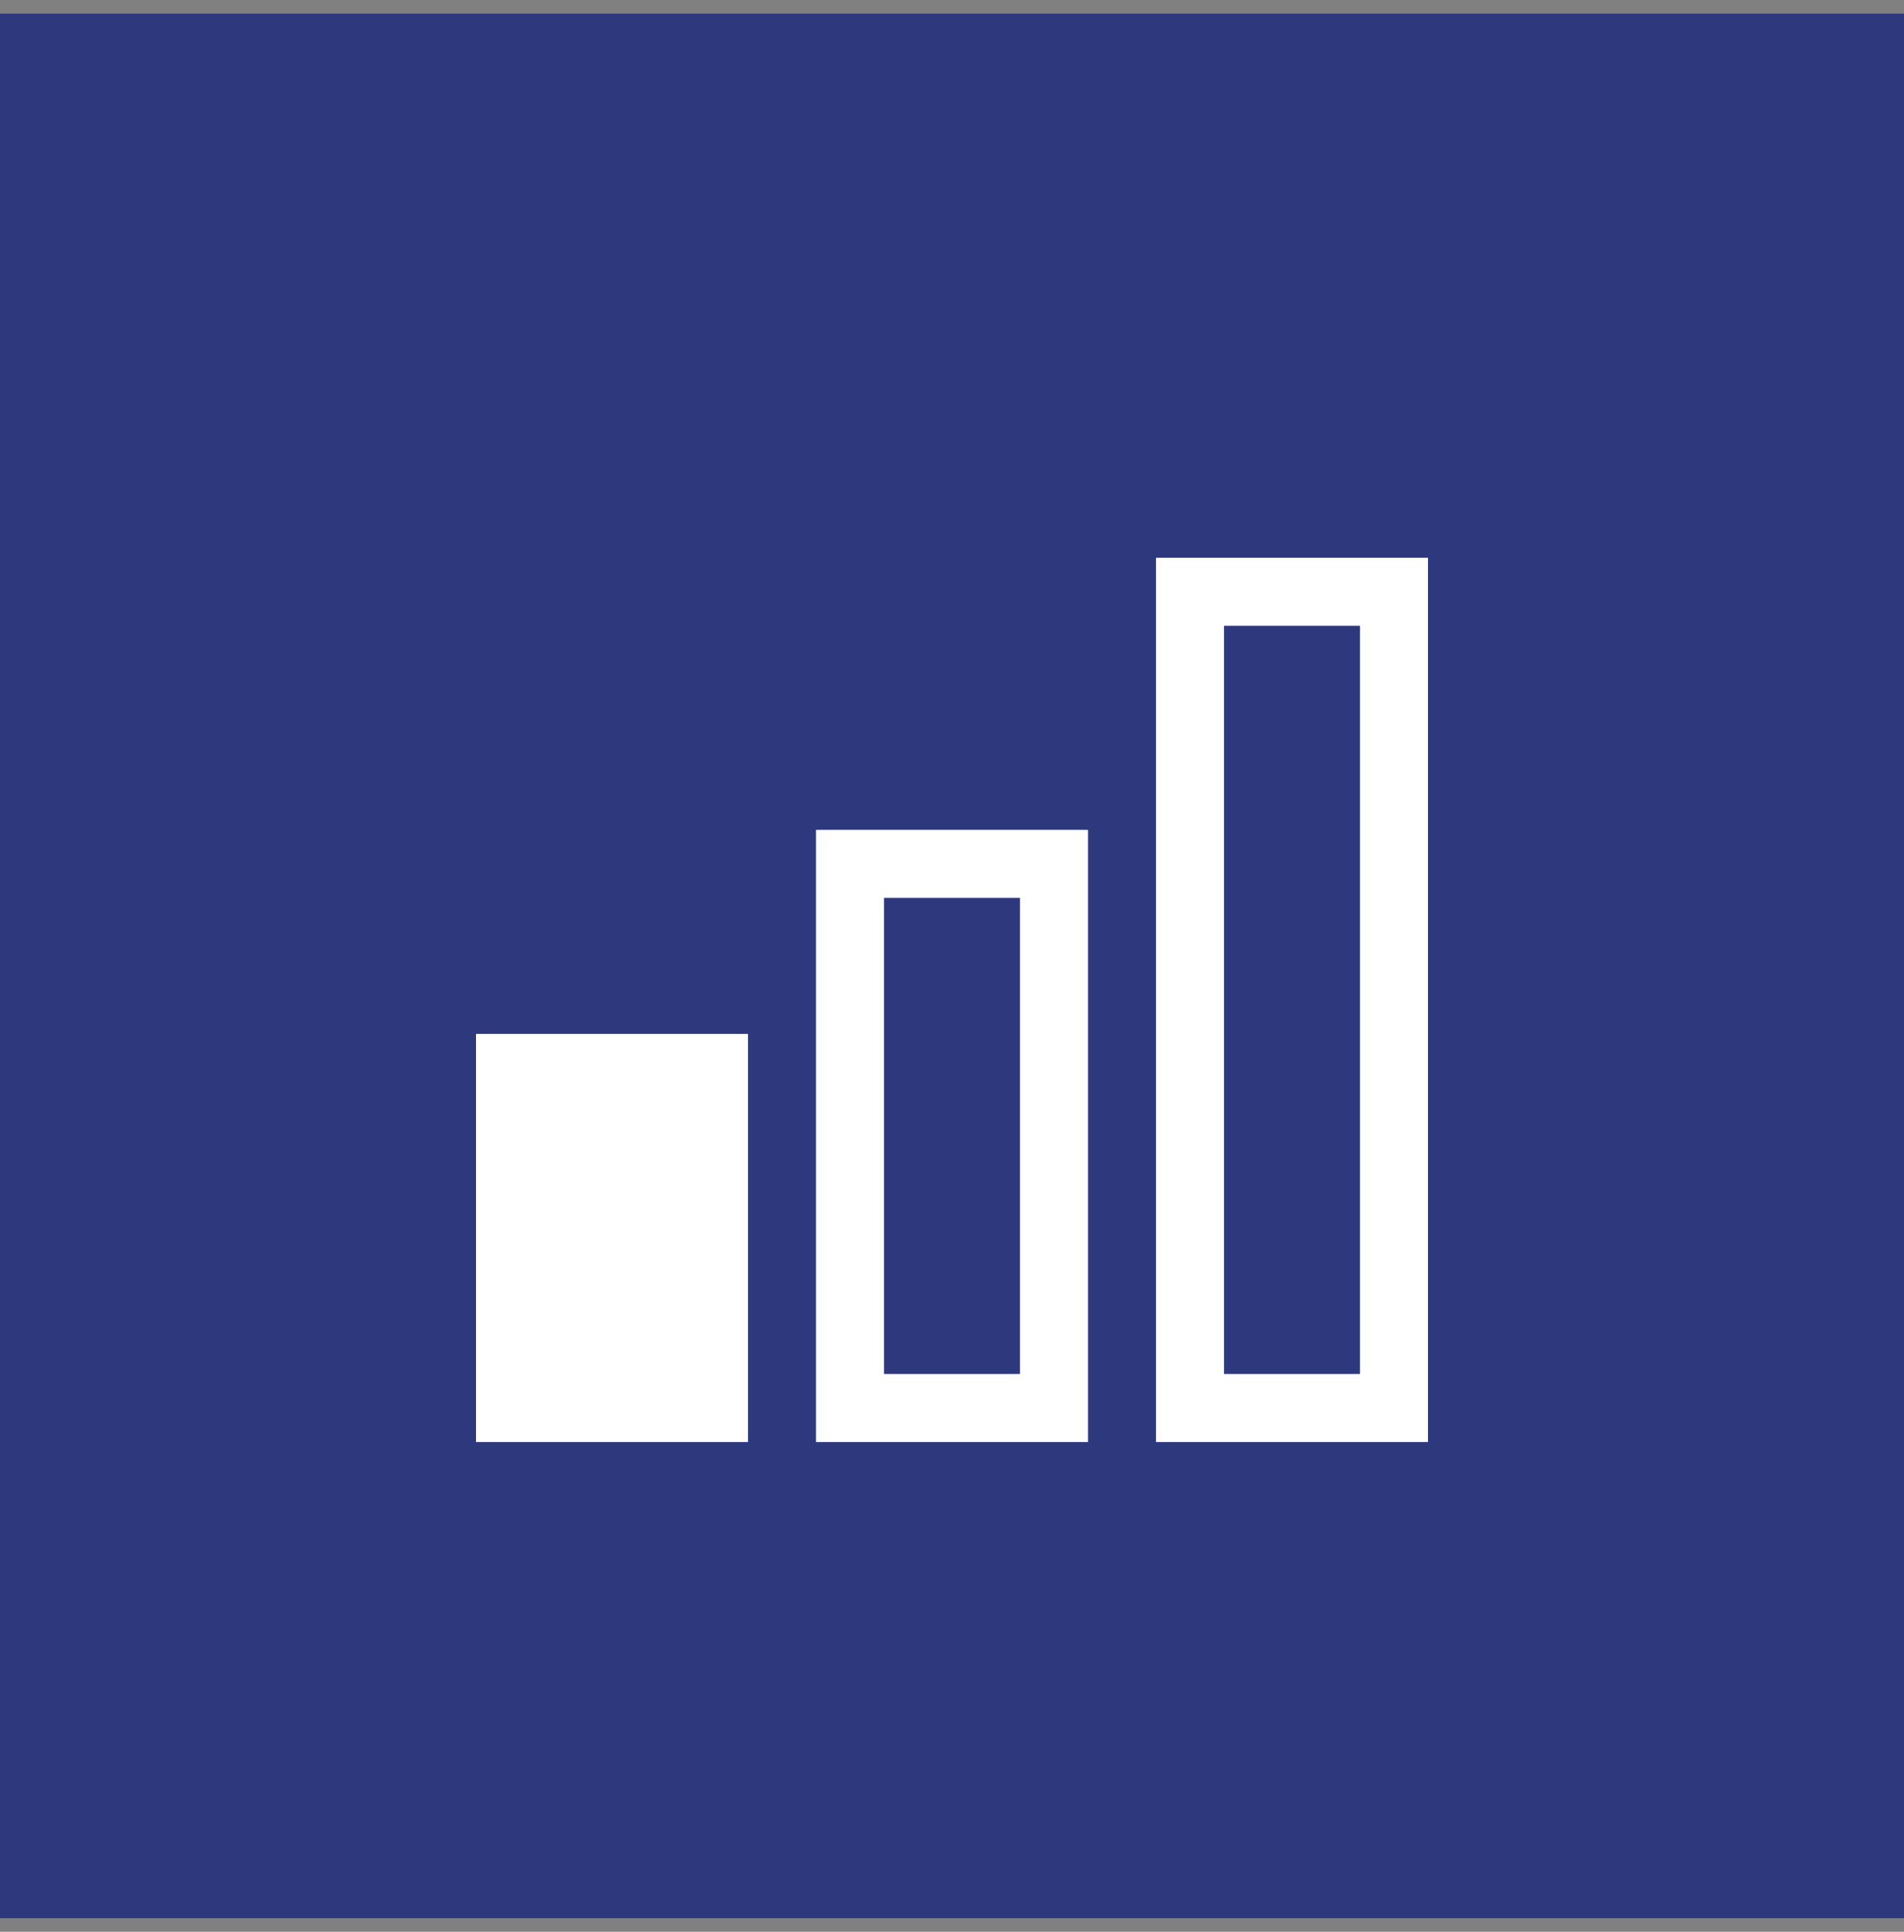 <svg width="70" height="71" viewBox="0 0 70 71" fill="none" xmlns="http://www.w3.org/2000/svg">
<rect x="0" y="0" width="70" height="71" fill="#808080" stroke="none"/>
<rect width="70" height="70" transform="translate(0 0.5)" fill="#2D387D"/>
<path d="M52.5 53H42.5V20.5H52.5V53ZM45 50.5H50V23H45V50.5ZM40 53H30V30.5H40V53ZM32.5 50.5H37.5V33H32.5V50.5ZM27.5 53H17.5V38H27.5V53Z" fill="white"/>
</svg>
